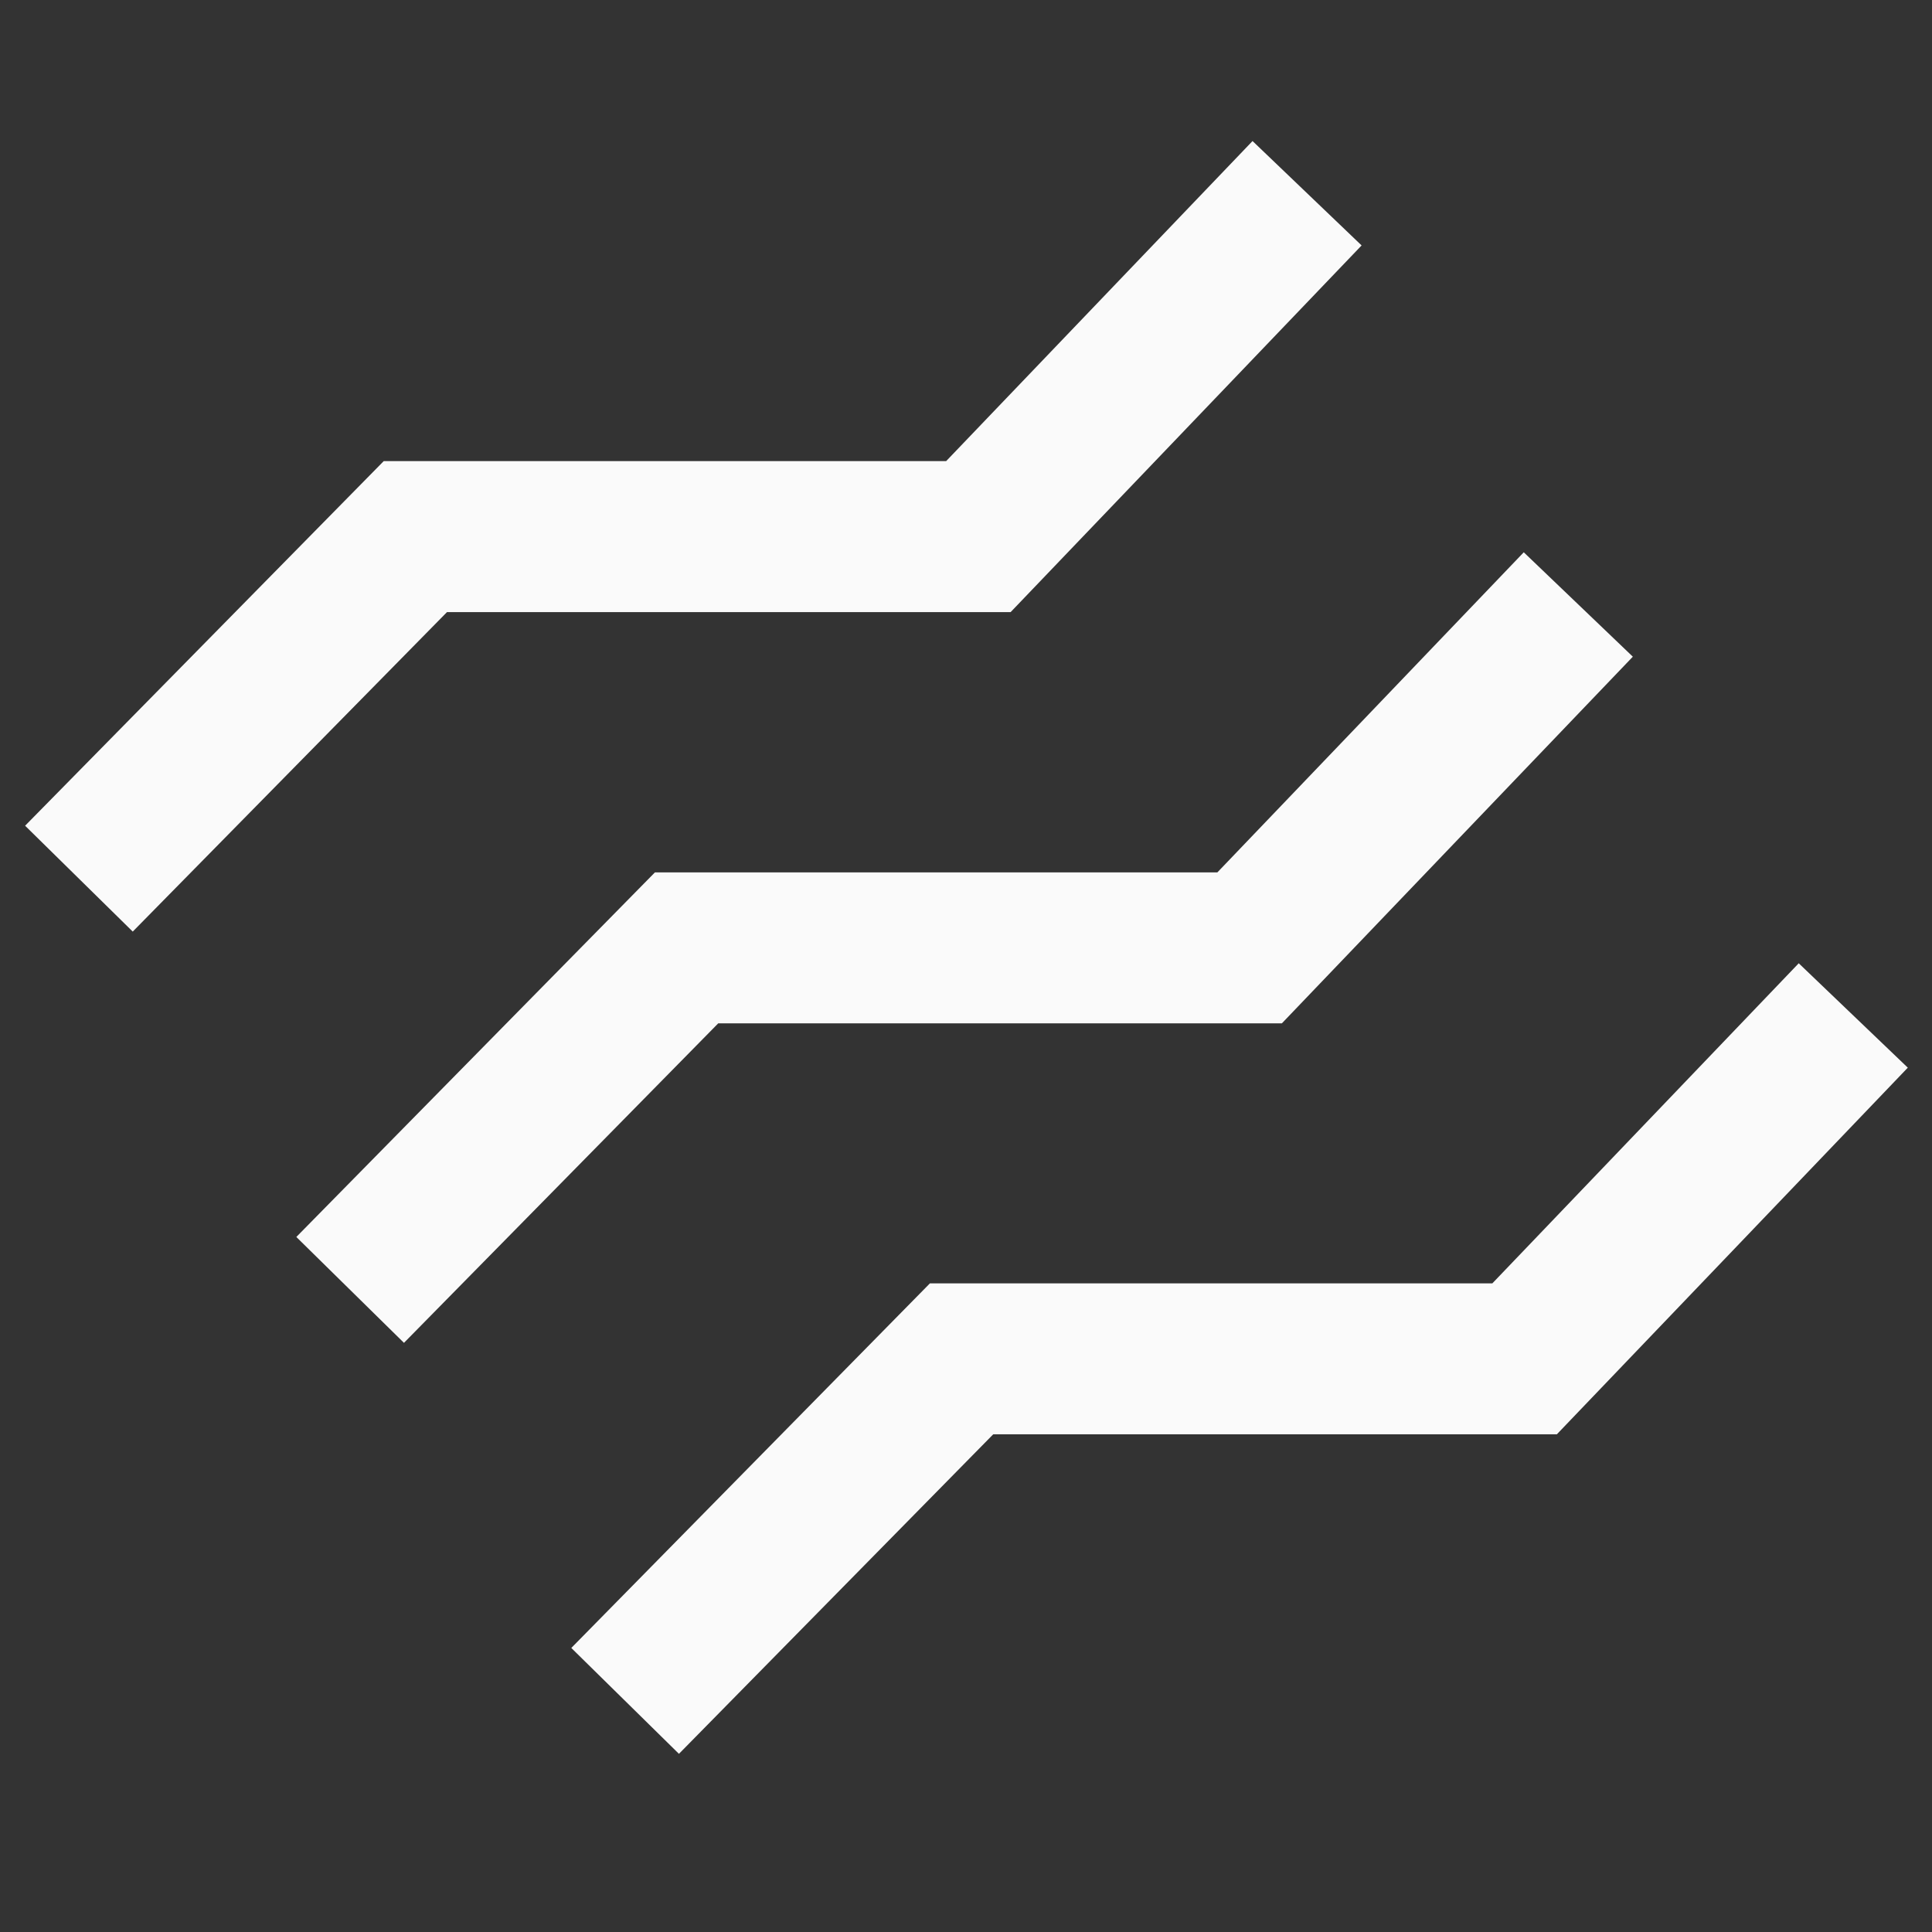 <?xml version="1.0" encoding="UTF-8" standalone="no"?>
<!-- Created with Inkscape (http://www.inkscape.org/) -->

<svg
   xmlns:dc="http://purl.org/dc/elements/1.1/"
   xmlns:cc="http://creativecommons.org/ns#"
   xmlns:rdf="http://www.w3.org/1999/02/22-rdf-syntax-ns#"
   xmlns:svg="http://www.w3.org/2000/svg"
   xmlns="http://www.w3.org/2000/svg"
   xmlns:sodipodi="http://sodipodi.sourceforge.net/DTD/sodipodi-0.dtd"
   xmlns:inkscape="http://www.inkscape.org/namespaces/inkscape"
   width="64mm"
   height="64mm"
   viewBox="0 0 64 64"
   version="1.1"
   id="svg949"
   inkscape:version="0.92.2 2405546, 2018-03-11"
   sodipodi:docname="vibrate.svg">
  <rect x="0" y="0" width="64" height="64" fill="#333333" stroke="none"/>
  <defs
     id="defs943">
    <inkscape:path-effect
       effect="bspline"
       id="path-effect857"
       is_visible="true"
       weight="33.333"
       steps="2"
       helper_size="0"
       apply_no_weight="true"
       apply_with_weight="true"
       only_selected="false" />
    <inkscape:path-effect
       effect="bspline"
       id="path-effect848"
       is_visible="true"
       weight="33.333"
       steps="2"
       helper_size="0"
       apply_no_weight="true"
       apply_with_weight="true"
       only_selected="false" />
    <inkscape:path-effect
       effect="bspline"
       id="path-effect1216"
       is_visible="true"
       weight="33.333"
       steps="2"
       helper_size="0"
       apply_no_weight="true"
       apply_with_weight="true"
       only_selected="false" />
    <inkscape:path-effect
       effect="bspline"
       id="path-effect1216-8"
       is_visible="true"
       weight="33.333"
       steps="2"
       helper_size="0"
       apply_no_weight="true"
       apply_with_weight="true"
       only_selected="false" />
    <inkscape:path-effect
       effect="bspline"
       id="path-effect1216-9"
       is_visible="true"
       weight="33.333"
       steps="2"
       helper_size="0"
       apply_no_weight="true"
       apply_with_weight="true"
       only_selected="false" />
  </defs>
  <sodipodi:namedview
     id="base"
     pagecolor="#ffffff"
     bordercolor="#666666"
     borderopacity="1.0"
     inkscape:pageopacity="0.0"
     inkscape:pageshadow="2"
     inkscape:zoom="1.4"
     inkscape:cx="110.1416"
     inkscape:cy="-28.831126"
     inkscape:document-units="mm"
     inkscape:current-layer="layer1"
     showgrid="false"
     inkscape:pagecheckerboard="true"
     inkscape:window-width="934"
     inkscape:window-height="1027"
     inkscape:window-x="976"
     inkscape:window-y="8"
     inkscape:window-maximized="0" />
  <g
     inkscape:label="Layer 1"
     inkscape:groupmode="layer"
     id="layer1"
     transform="translate(0,-233)">
    <g
       id="g1253"
       transform="matrix(8.852,0,0,8.852,-2267.242,-367.483)">
      <path
         inkscape:path-effect="#path-effect1216"
         sodipodi:nodetypes="cccc"
         inkscape:original-d="m 256.42259,71.124378 1.25884,-1.279508 2.10692,-10e-7 1.23034,-1.284675"
         inkscape:connector-curvature="0"
         id="path1214"
         d="m 256.423,71.124 c 0,0 1.259,-1.28 1.259,-1.28 0,0 2.107,-10e-7 2.107,-10e-7 0,0 1.23,-1.285 1.23,-1.285"
         style="fill:none;stroke:#ffffff;stroke-width:0.565;stroke-linecap:butt;stroke-linejoin:miter;stroke-miterlimit:4;stroke-dasharray:none;stroke-opacity:0.975" />
      <path
         inkscape:path-effect="#path-effect1216-8"
         sodipodi:nodetypes="cccc"
         inkscape:original-d="m 257.43817,72.663484 1.25884,-1.27951 h 2.10692 l 1.23034,-1.28467"
         inkscape:connector-curvature="0"
         id="path1214-7"
         d="m 257.438,72.663 c 0,0 1.259,-1.28 1.259,-1.28 0,0 2.107,0 2.107,0 0,0 1.23,-1.285 1.23,-1.285"
         style="fill:none;stroke:#ffffff;stroke-width:0.565;stroke-linecap:butt;stroke-linejoin:miter;stroke-miterlimit:4;stroke-dasharray:none;stroke-opacity:0.975" />
      <path
         inkscape:path-effect="#path-effect1216-9"
         sodipodi:nodetypes="cccc"
         inkscape:original-d="m 258.46715,74.20112 1.25884,-1.27951 h 2.10692 l 1.23034,-1.28467"
         inkscape:connector-curvature="0"
         id="path1214-2"
         d="m 258.467,74.201 c 0,0 1.259,-1.28 1.259,-1.28 0,0 2.107,0 2.107,0 0,0 1.23,-1.285 1.23,-1.285"
         style="fill:none;stroke:#ffffff;stroke-width:0.565;stroke-linecap:butt;stroke-linejoin:miter;stroke-miterlimit:4;stroke-dasharray:none;stroke-opacity:0.975" />
    </g>
  </g>
</svg>
